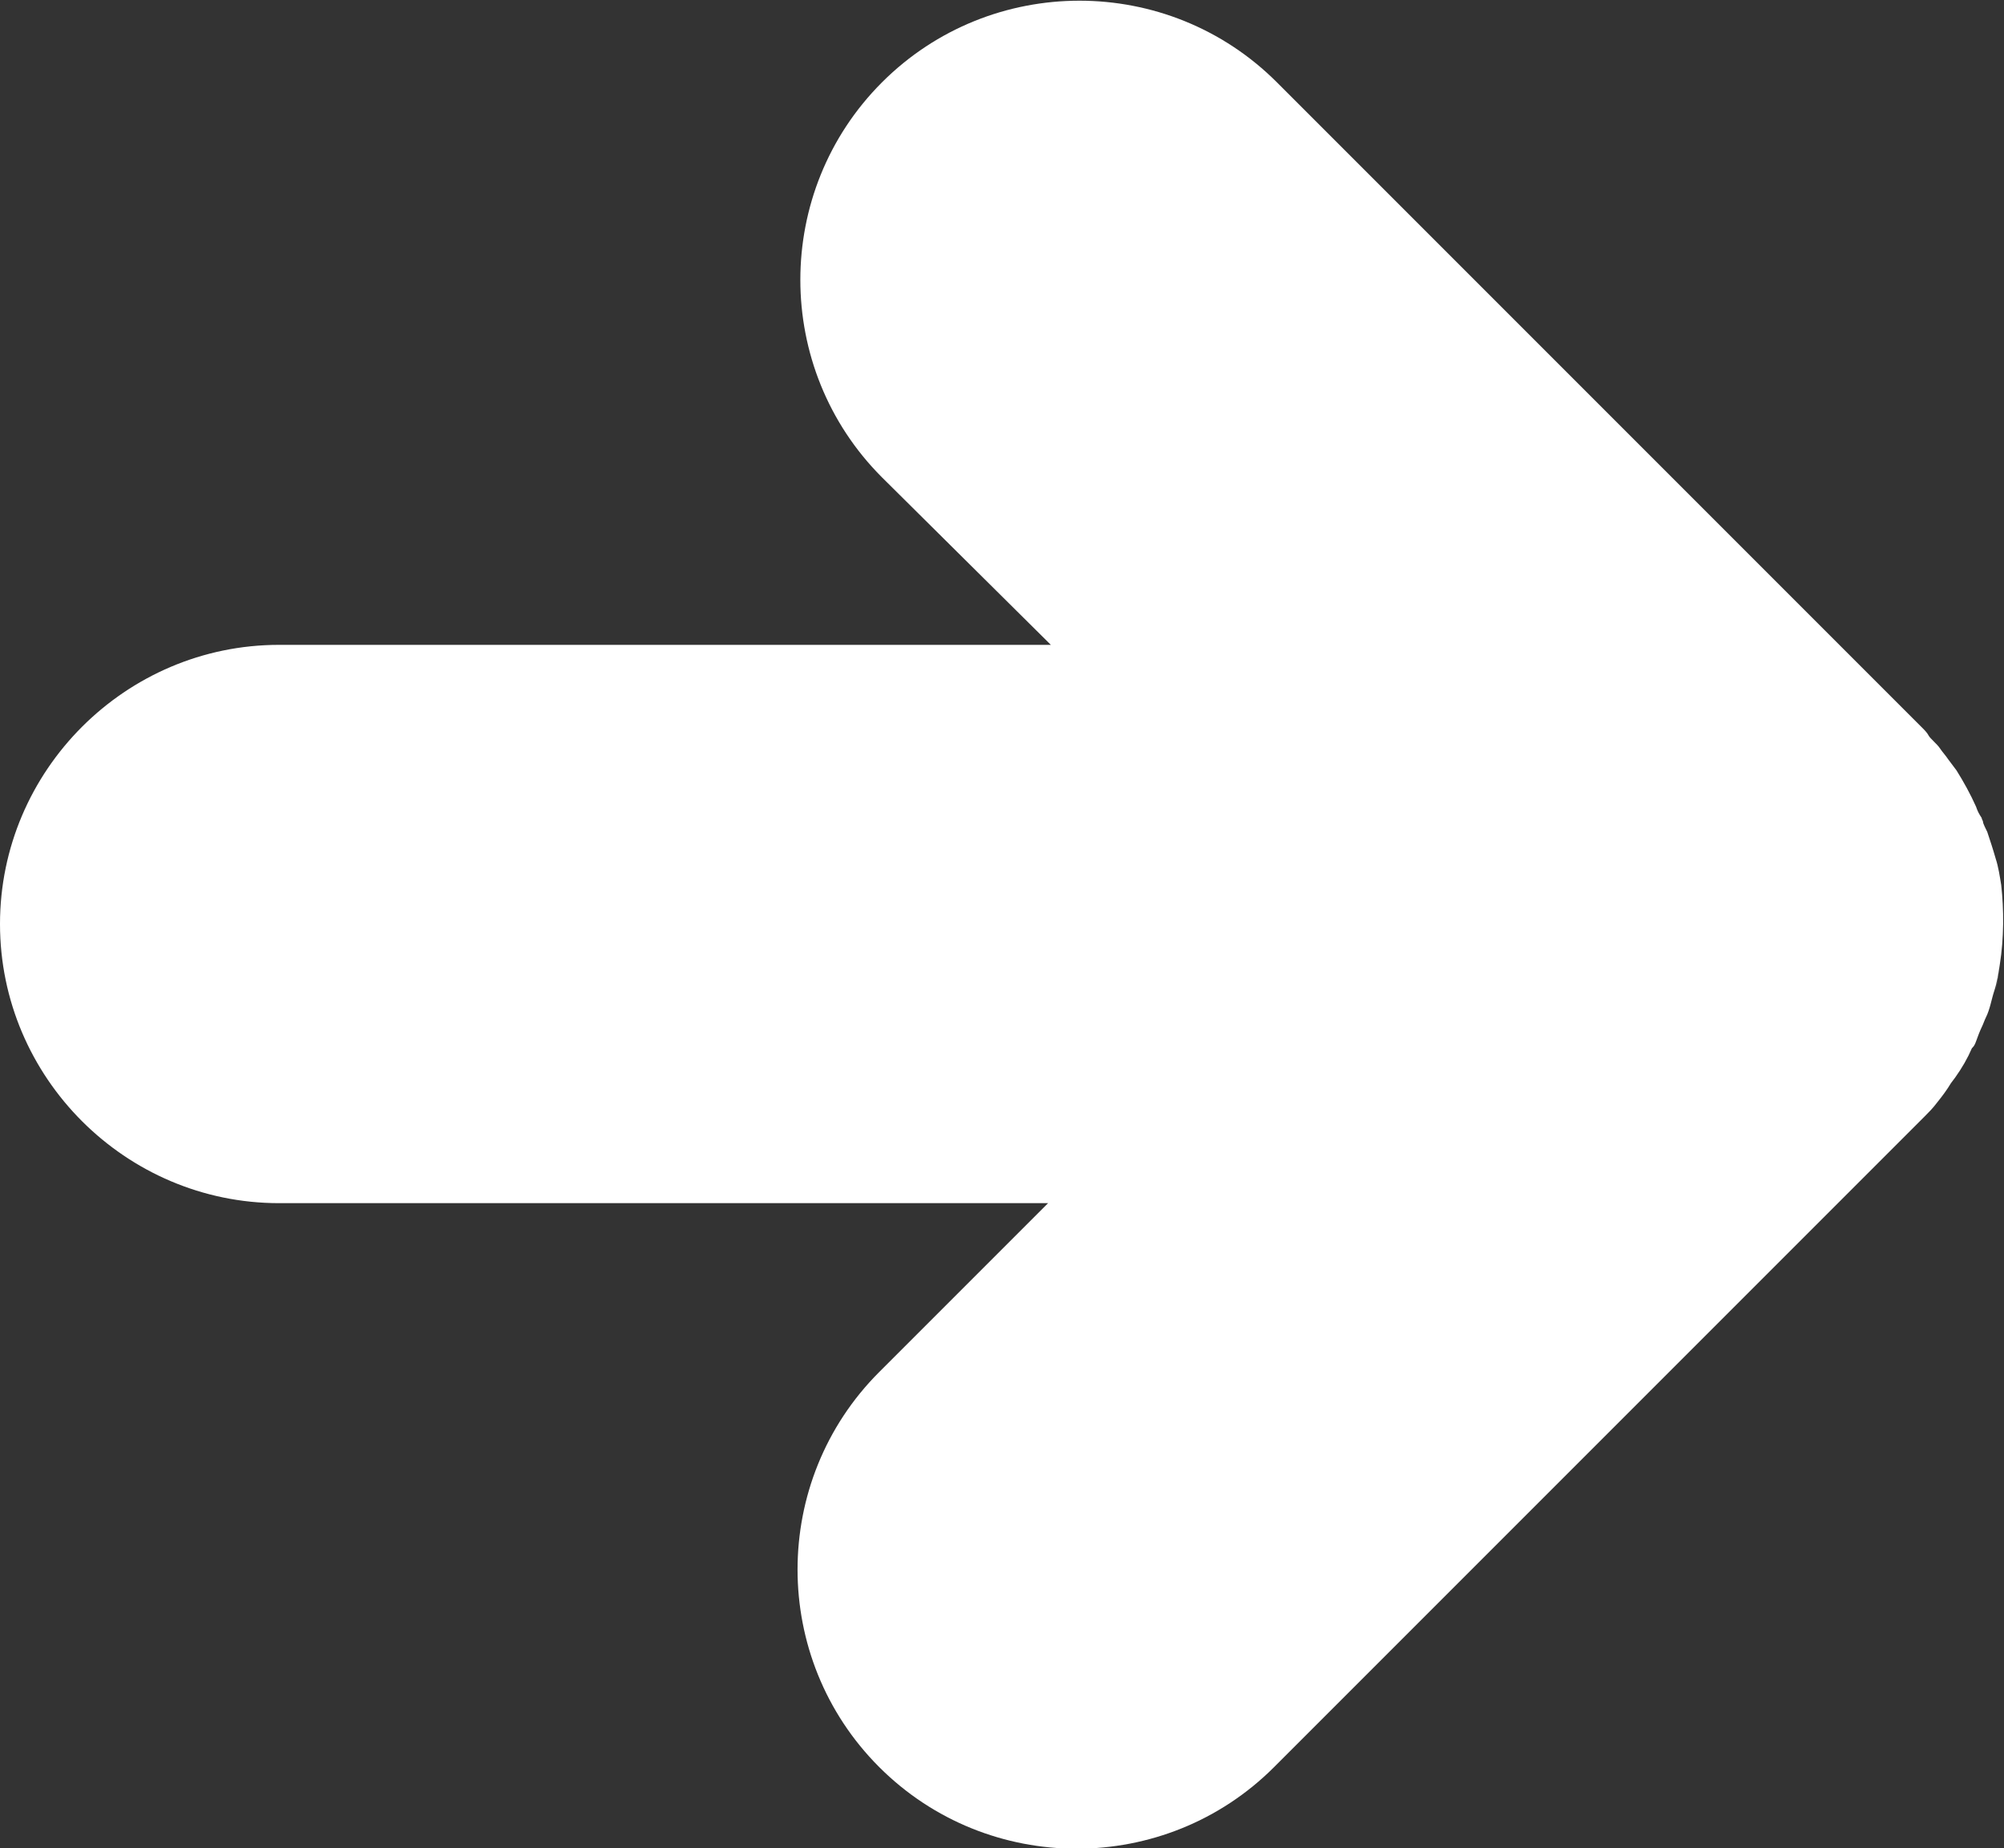 <?xml version="1.0" encoding="utf-8"?>
<!-- Generator: Adobe Illustrator 25.2.1, SVG Export Plug-In . SVG Version: 6.00 Build 0)  -->
<svg version="1.1" id="Layer_1" xmlns="http://www.w3.org/2000/svg" xmlns:xlink="http://www.w3.org/1999/xlink" x="0px" y="0px"
	 viewBox="0 0 143.6 132.4" style="enable-background:new 0 0 143.6 132.4;" xml:space="preserve">
<rect x="0" y="0" width="143.6" height="132.4" fill="#333333" stroke="none"/>
<style type="text/css">
	.st0{fill:#FFFFFF;}
</style>
<g id="Japanese">
	<path class="st0" d="M143.3,69.1c-0.1,0.6-0.2,1.2-0.3,1.9C143.1,70.4,143.2,69.8,143.3,69.1z"/>
	<path class="st0" d="M143.3,69.1c-0.1,0.6-0.2,1.3-0.4,1.9c-0.2,0.6-0.3,1.3-0.6,1.9c-0.1,0.2-0.2,0.5-0.3,0.7s-0.3,0.7-0.4,1
		s-0.2,0.4-0.3,0.5c-0.3,0.7-0.7,1.4-1.2,2.1l-0.3,0.4c-0.3,0.5-0.6,0.9-1,1.4c-0.3,0.4-0.6,0.7-0.9,1l-0.4,0.4l-0.2,0.2l-46,46
		c-7.8,7.8-20.5,7.8-28.3,0s-7.8-20.5,0-28.3l0,0l12.1-12.1H20c-11,0-20-9-20-20s9-20,20-20h55.3L63.2,34.2
		c-7.8-7.8-7.8-20.5,0-28.3s20.5-7.8,28.3,0l46,46l0.2,0.2c0.2,0.2,0.4,0.4,0.5,0.6s0.6,0.6,0.8,0.9s0.4,0.5,0.6,0.8l0.6,0.8
		c0.5,0.8,1,1.7,1.4,2.6c0.1,0.3,0.2,0.5,0.4,0.8c0,0.1,0.1,0.2,0.1,0.3s0.2,0.5,0.3,0.7c0.2,0.6,0.4,1.2,0.6,1.9
		c0.2,0.6,0.3,1.3,0.4,1.9C143.6,65.2,143.6,67.2,143.3,69.1z"/>
	<path class="st0" d="M143.3,63.3c-0.1-0.6-0.2-1.3-0.4-1.9C143.1,62,143.2,62.7,143.3,63.3z"/>
</g>
</svg>
